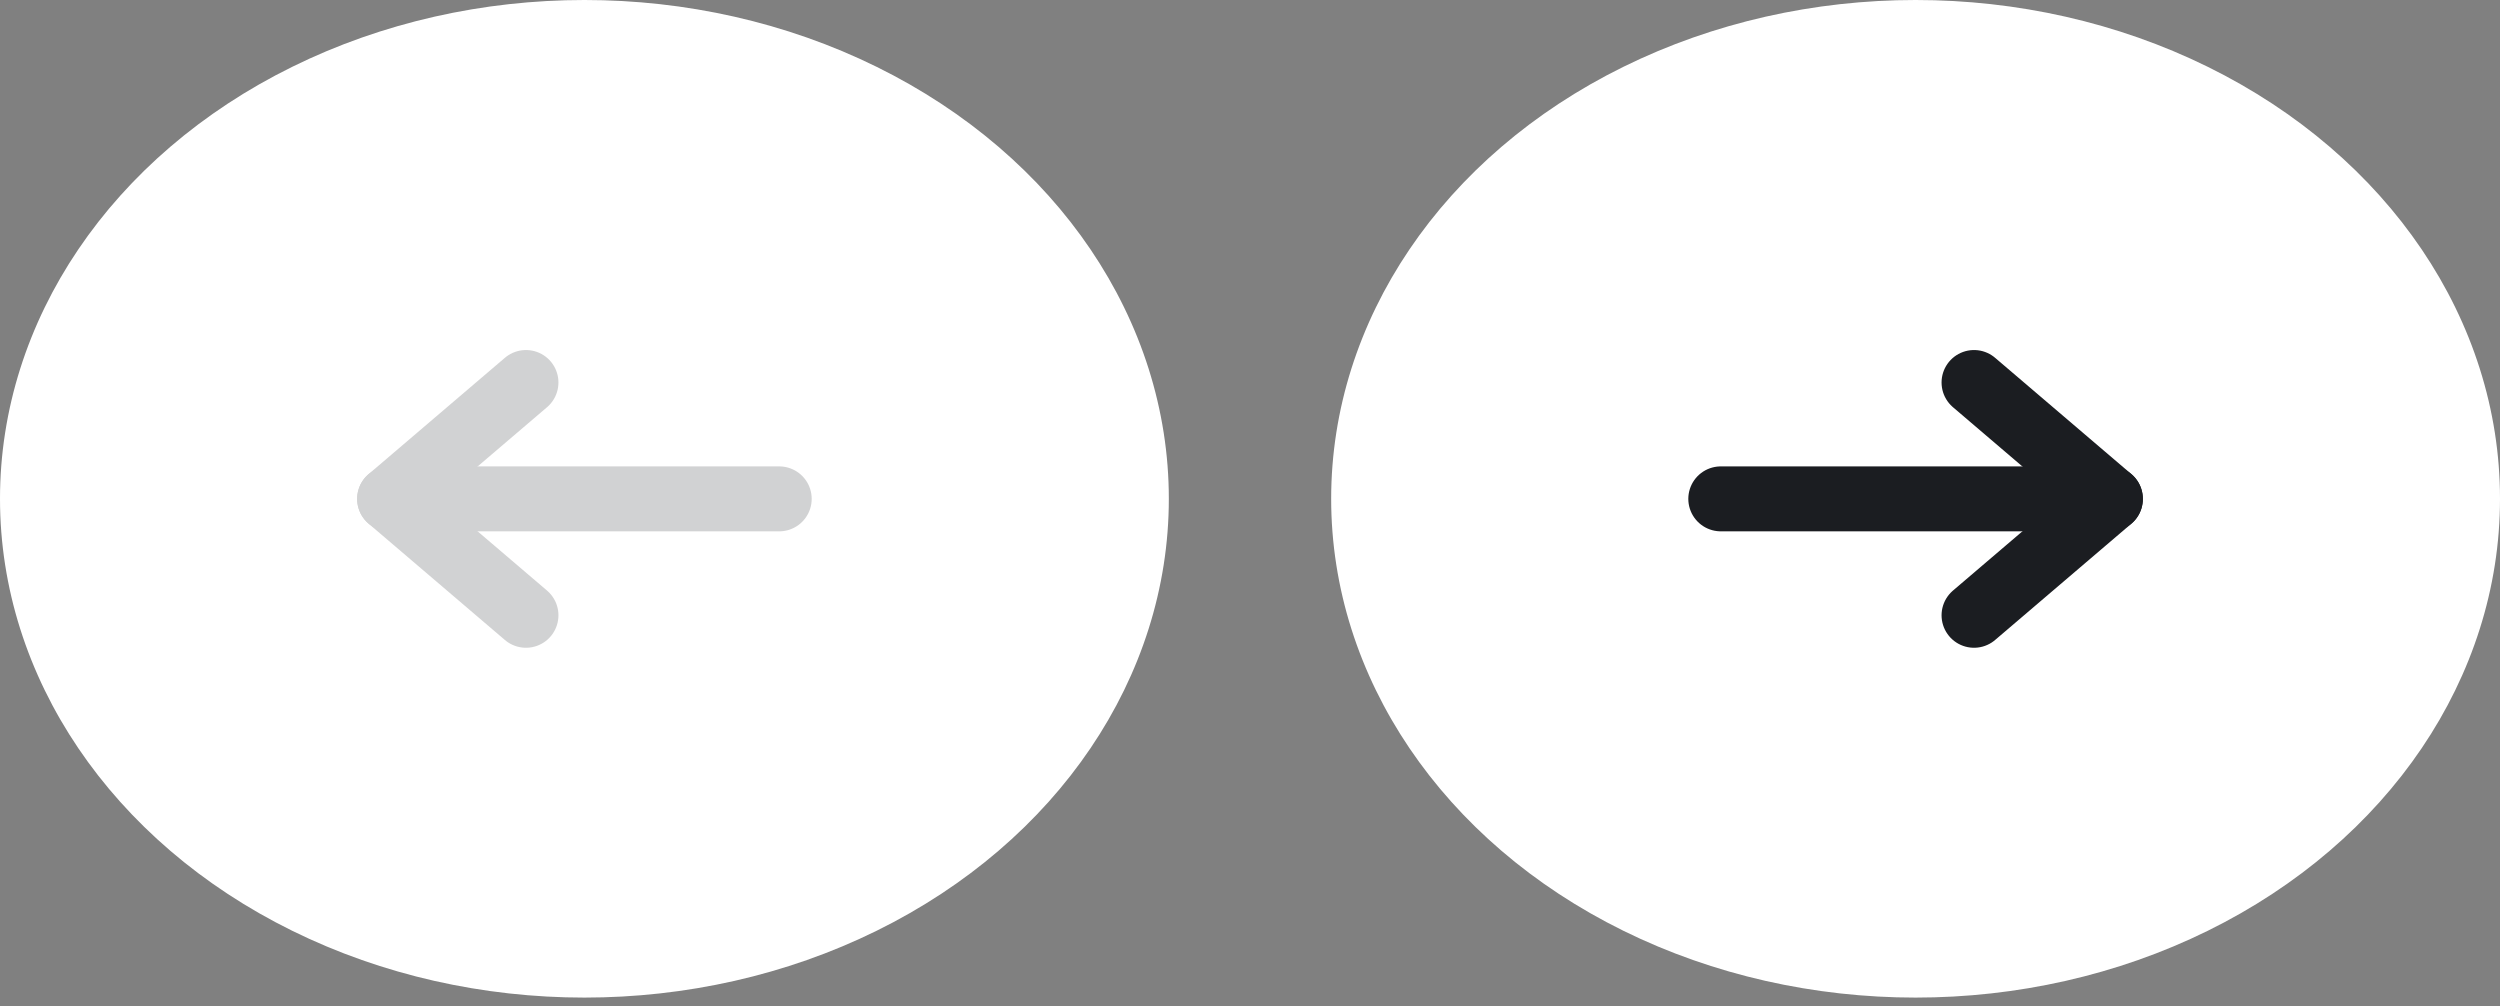 <svg width="77" height="31" viewBox="0 0 77 31" fill="none" xmlns="http://www.w3.org/2000/svg">
<rect x="0" y="0" width="77" height="31" fill="#808080" stroke="none"/>
<ellipse cx="18" cy="15.363" rx="18" ry="15.363" fill="white"/>
<g opacity="0.2">
<path d="M24 15.365H12" stroke="#1B1D21" stroke-width="2" stroke-linecap="round" stroke-linejoin="round"/>
<path d="M16.2 18.951L12 15.366L16.2 11.781" stroke="#1B1D21" stroke-width="2" stroke-linecap="round" stroke-linejoin="round"/>
</g>
<ellipse cx="18" cy="15.363" rx="18" ry="15.363" transform="matrix(-1 0 0 1 77 0)" fill="white"/>
<path d="M53 15.365H65" stroke="#1B1D21" stroke-width="2" stroke-linecap="round" stroke-linejoin="round"/>
<path d="M60.8 18.951L65 15.366L60.8 11.781" stroke="#1B1D21" stroke-width="2" stroke-linecap="round" stroke-linejoin="round"/>
</svg>
